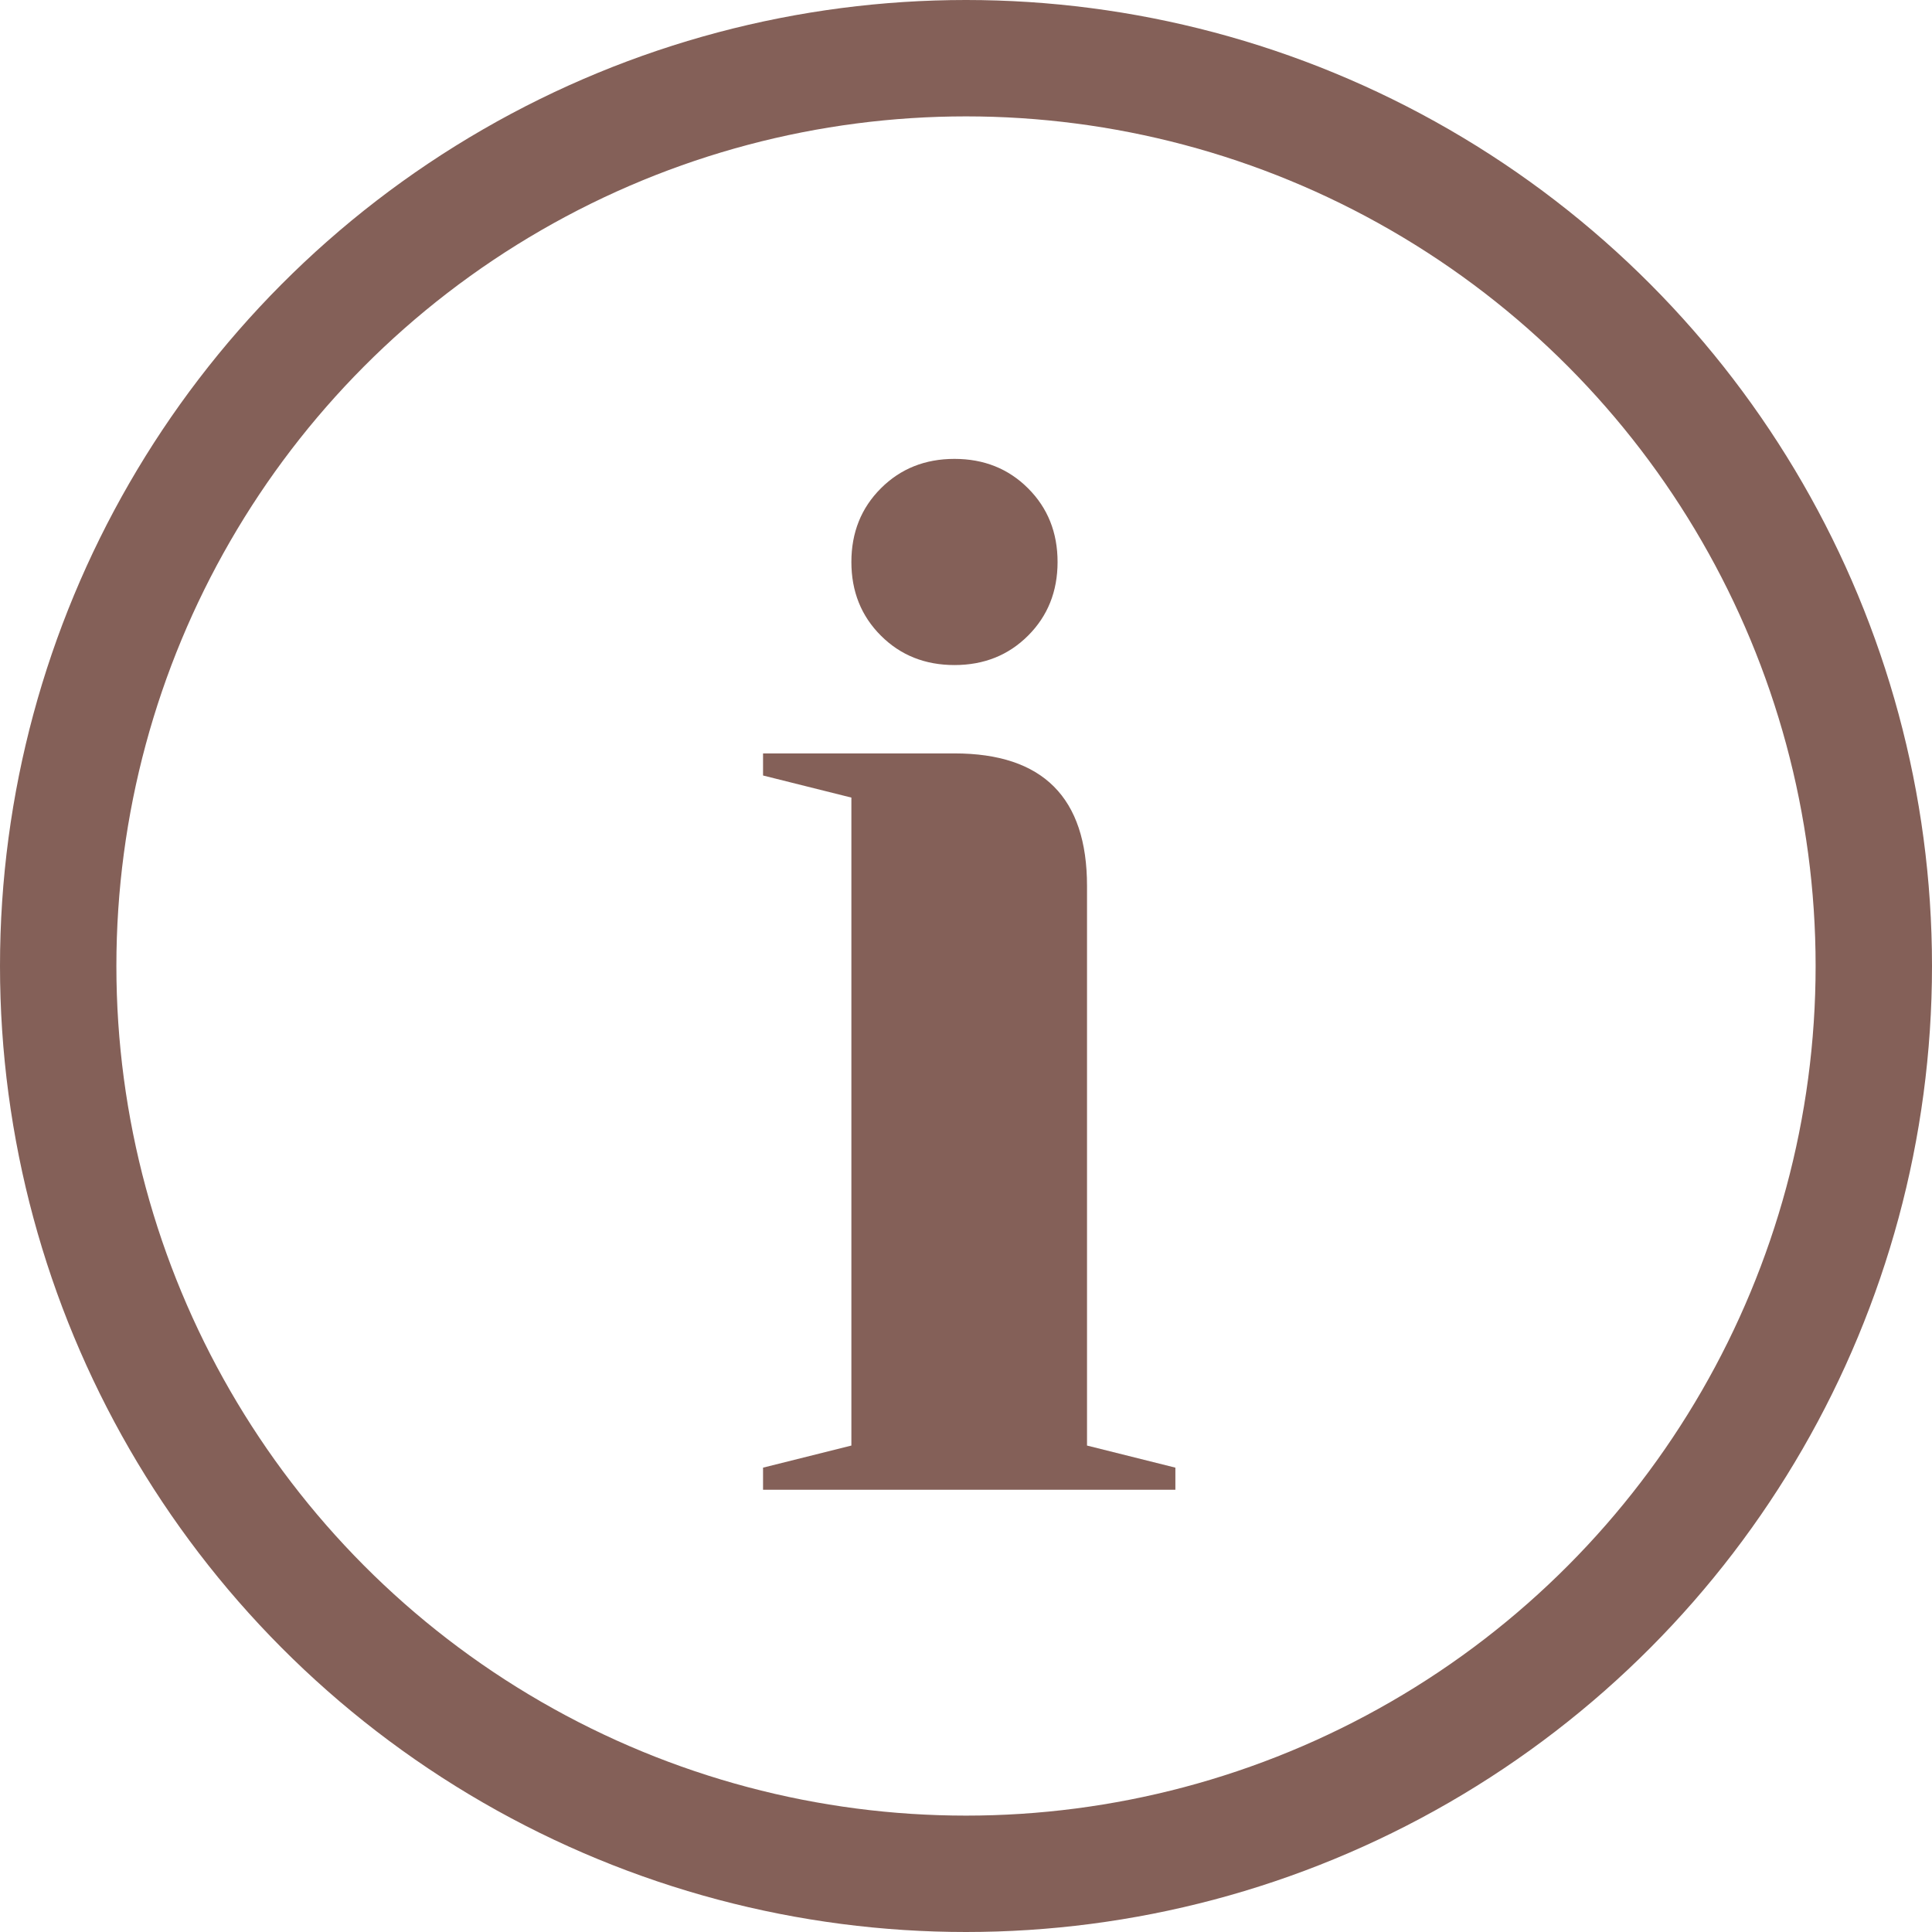 <svg width="83" height="83" viewBox="0 0 83 83" fill="none" xmlns="http://www.w3.org/2000/svg">
<circle cx="41.5" cy="41.5" r="39" stroke="#846058" stroke-width="5"/>
<path d="M32.781 63.051L36.576 62.102V34.265L32.781 33.316V32.367H41.005C44.801 32.367 46.699 34.265 46.699 38.061V62.102L50.495 63.051V64H32.781V63.051ZM41.005 28.571C39.74 28.571 38.685 28.15 37.842 27.306C36.998 26.463 36.576 25.408 36.576 24.143C36.576 22.878 36.998 21.823 37.842 20.98C38.685 20.136 39.74 19.714 41.005 19.714C42.27 19.714 43.325 20.136 44.168 20.98C45.012 21.823 45.434 22.878 45.434 24.143C45.434 25.408 45.012 26.463 44.168 27.306C43.325 28.15 42.27 28.571 41.005 28.571Z" fill="#846058"/>
</svg>
